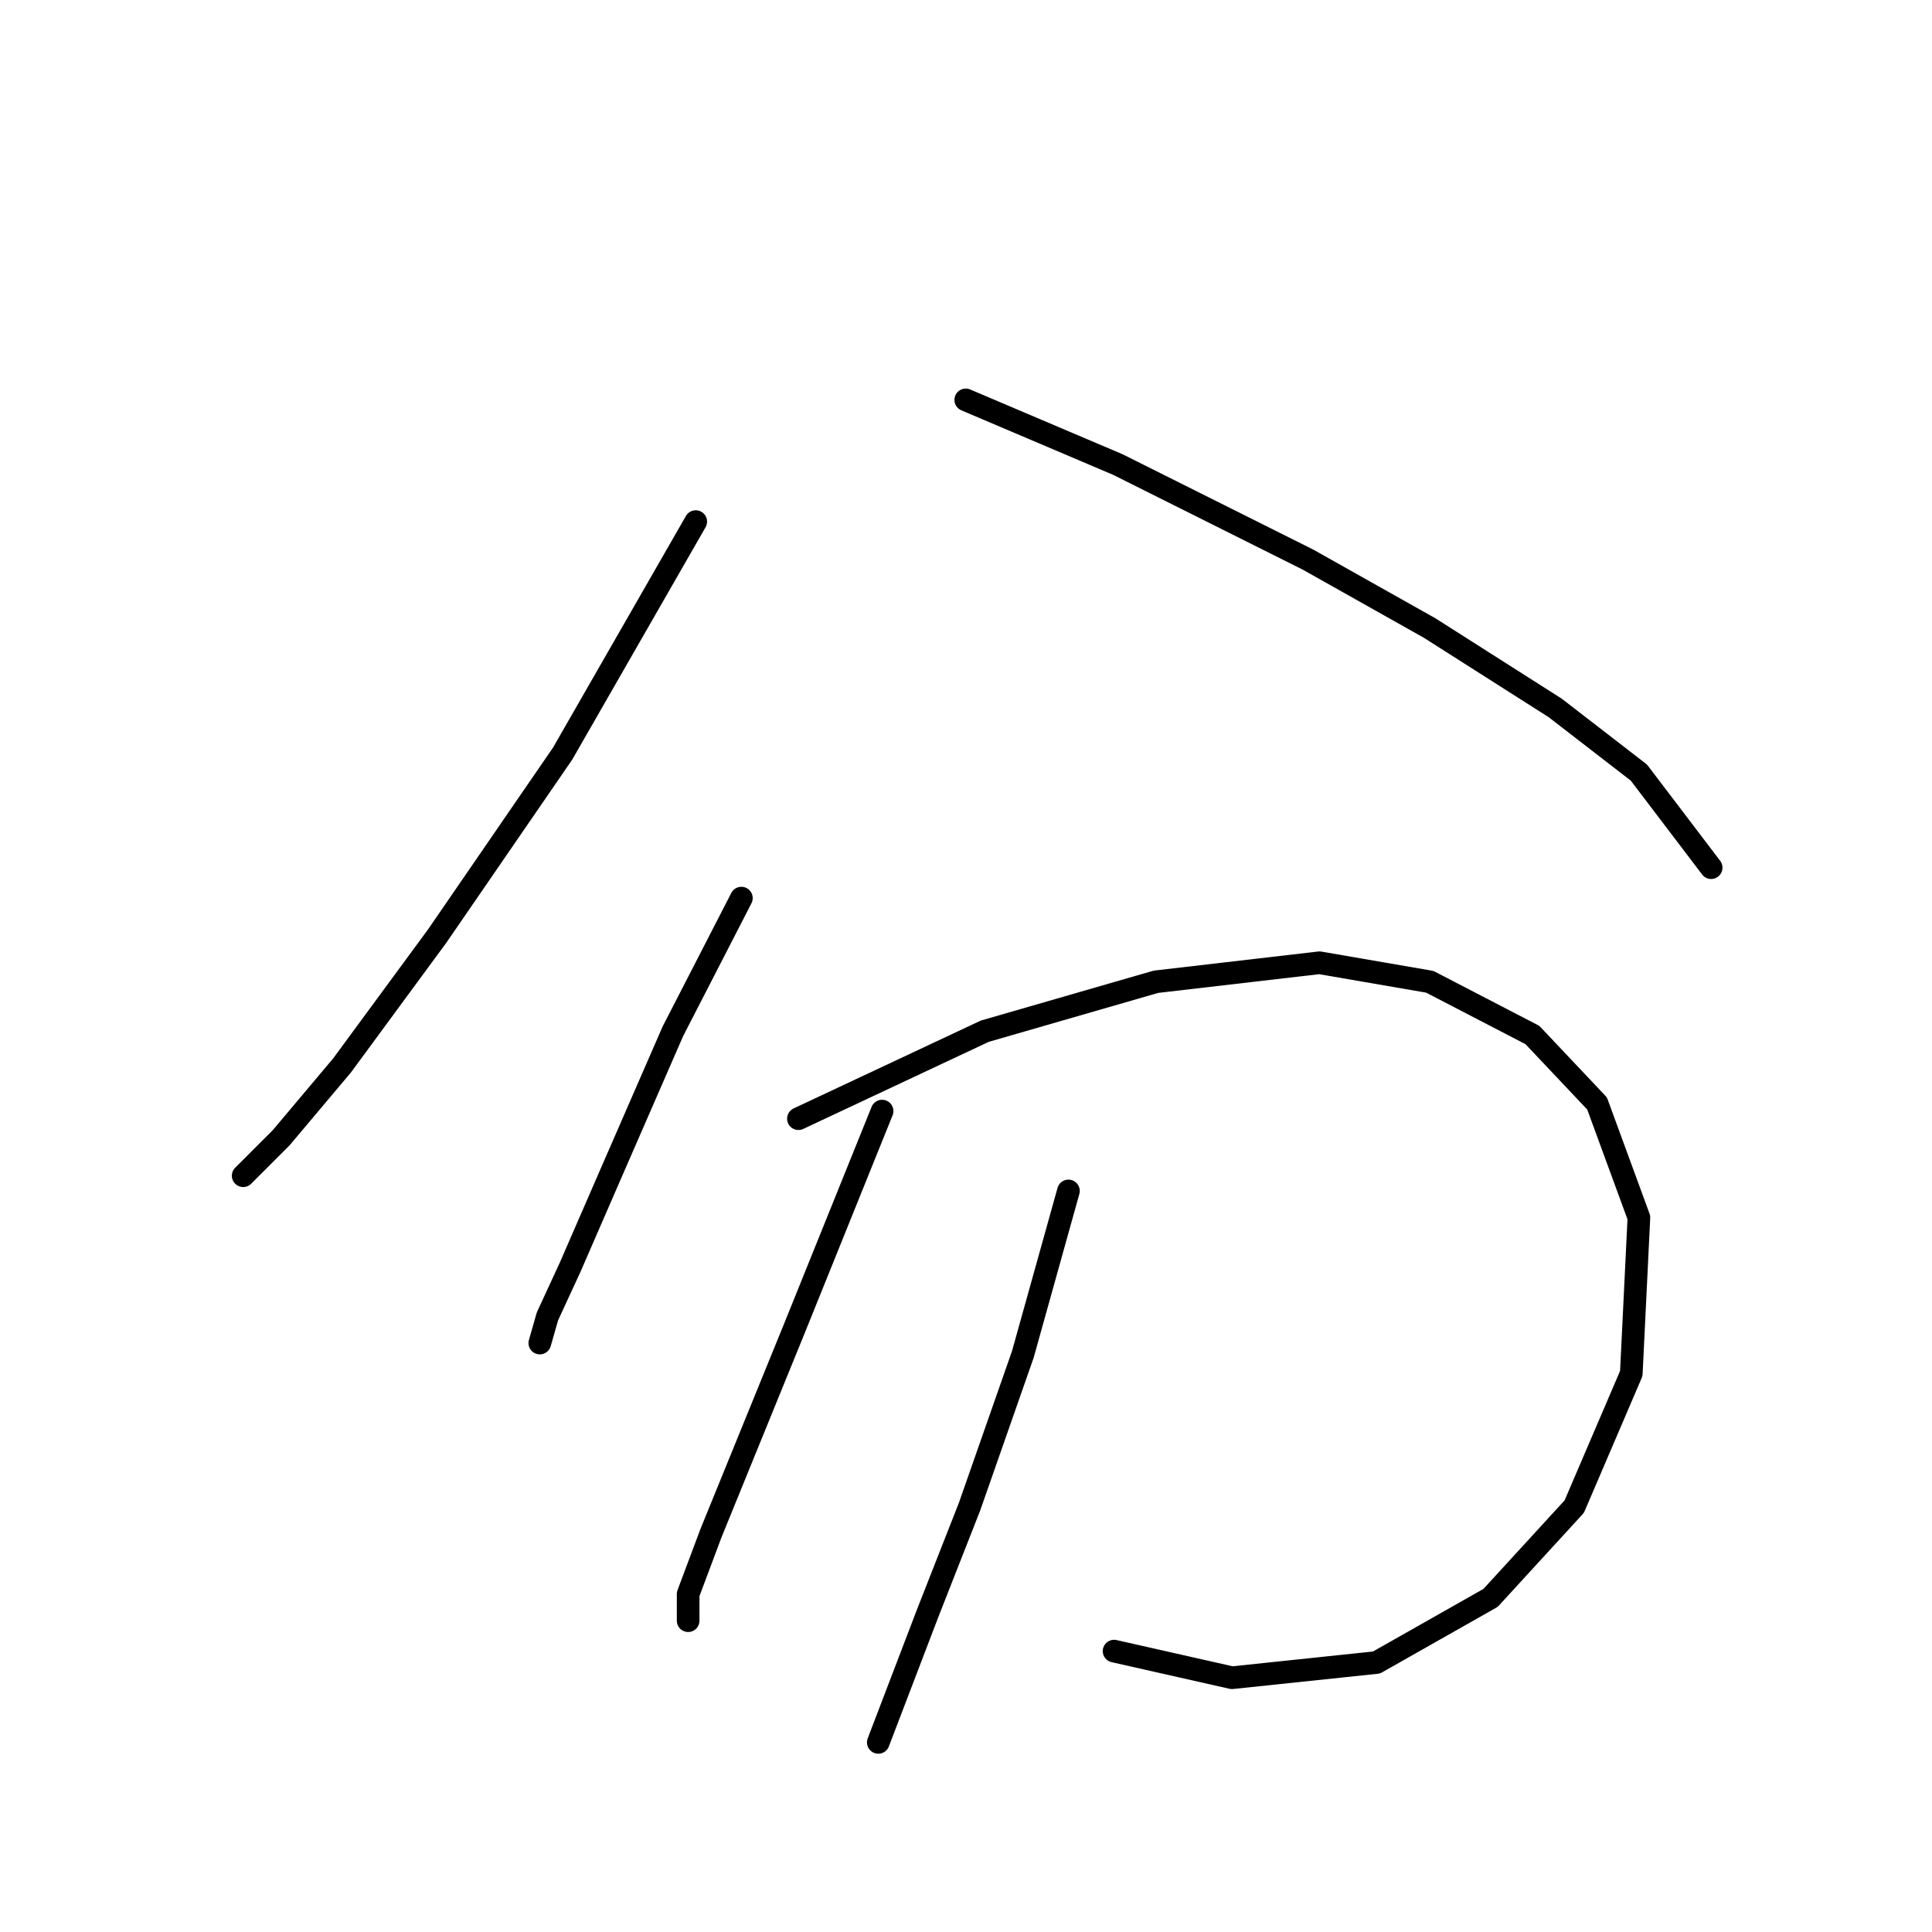 <?xml version="1.0" standalone="no"?>
    <svg width="256" height="256" xmlns="http://www.w3.org/2000/svg" version="1.1">
    <polyline stroke="black" stroke-width="3" stroke-linecap="round" fill="transparent" stroke-linejoin="round" points="92.19 69.115 74.552 99.854 57.923 124.043 45.324 141.176 37.262 150.751 32.222 155.79 32.222 155.79 " />
        <polyline stroke="black" stroke-width="3" stroke-linecap="round" fill="transparent" stroke-linejoin="round" points="127.968 52.989 148.125 61.556 173.322 74.154 189.447 83.225 206.077 93.807 217.163 102.374 226.738 114.972 226.738 114.972 " />
        <polyline stroke="black" stroke-width="3" stroke-linecap="round" fill="transparent" stroke-linejoin="round" points="98.237 119.004 89.166 136.641 80.599 156.294 75.56 167.884 72.536 174.436 71.529 177.963 71.529 177.963 " />
        <polyline stroke="black" stroke-width="3" stroke-linecap="round" fill="transparent" stroke-linejoin="round" points="105.796 148.231 130.488 136.641 153.165 130.09 174.833 127.57 189.447 130.09 203.053 137.145 211.62 146.216 217.163 161.333 216.155 181.994 208.596 199.632 197.51 211.726 182.392 220.293 163.243 222.309 147.621 218.781 147.621 218.781 " />
        <polyline stroke="black" stroke-width="3" stroke-linecap="round" fill="transparent" stroke-linejoin="round" points="116.882 147.224 105.292 175.947 99.748 189.553 94.205 203.159 91.182 211.222 91.182 214.75 91.182 214.75 " />
        <polyline stroke="black" stroke-width="3" stroke-linecap="round" fill="transparent" stroke-linejoin="round" points="141.574 157.806 135.527 179.475 128.472 199.632 122.929 213.742 116.378 230.875 116.378 230.875 " />
        </svg>